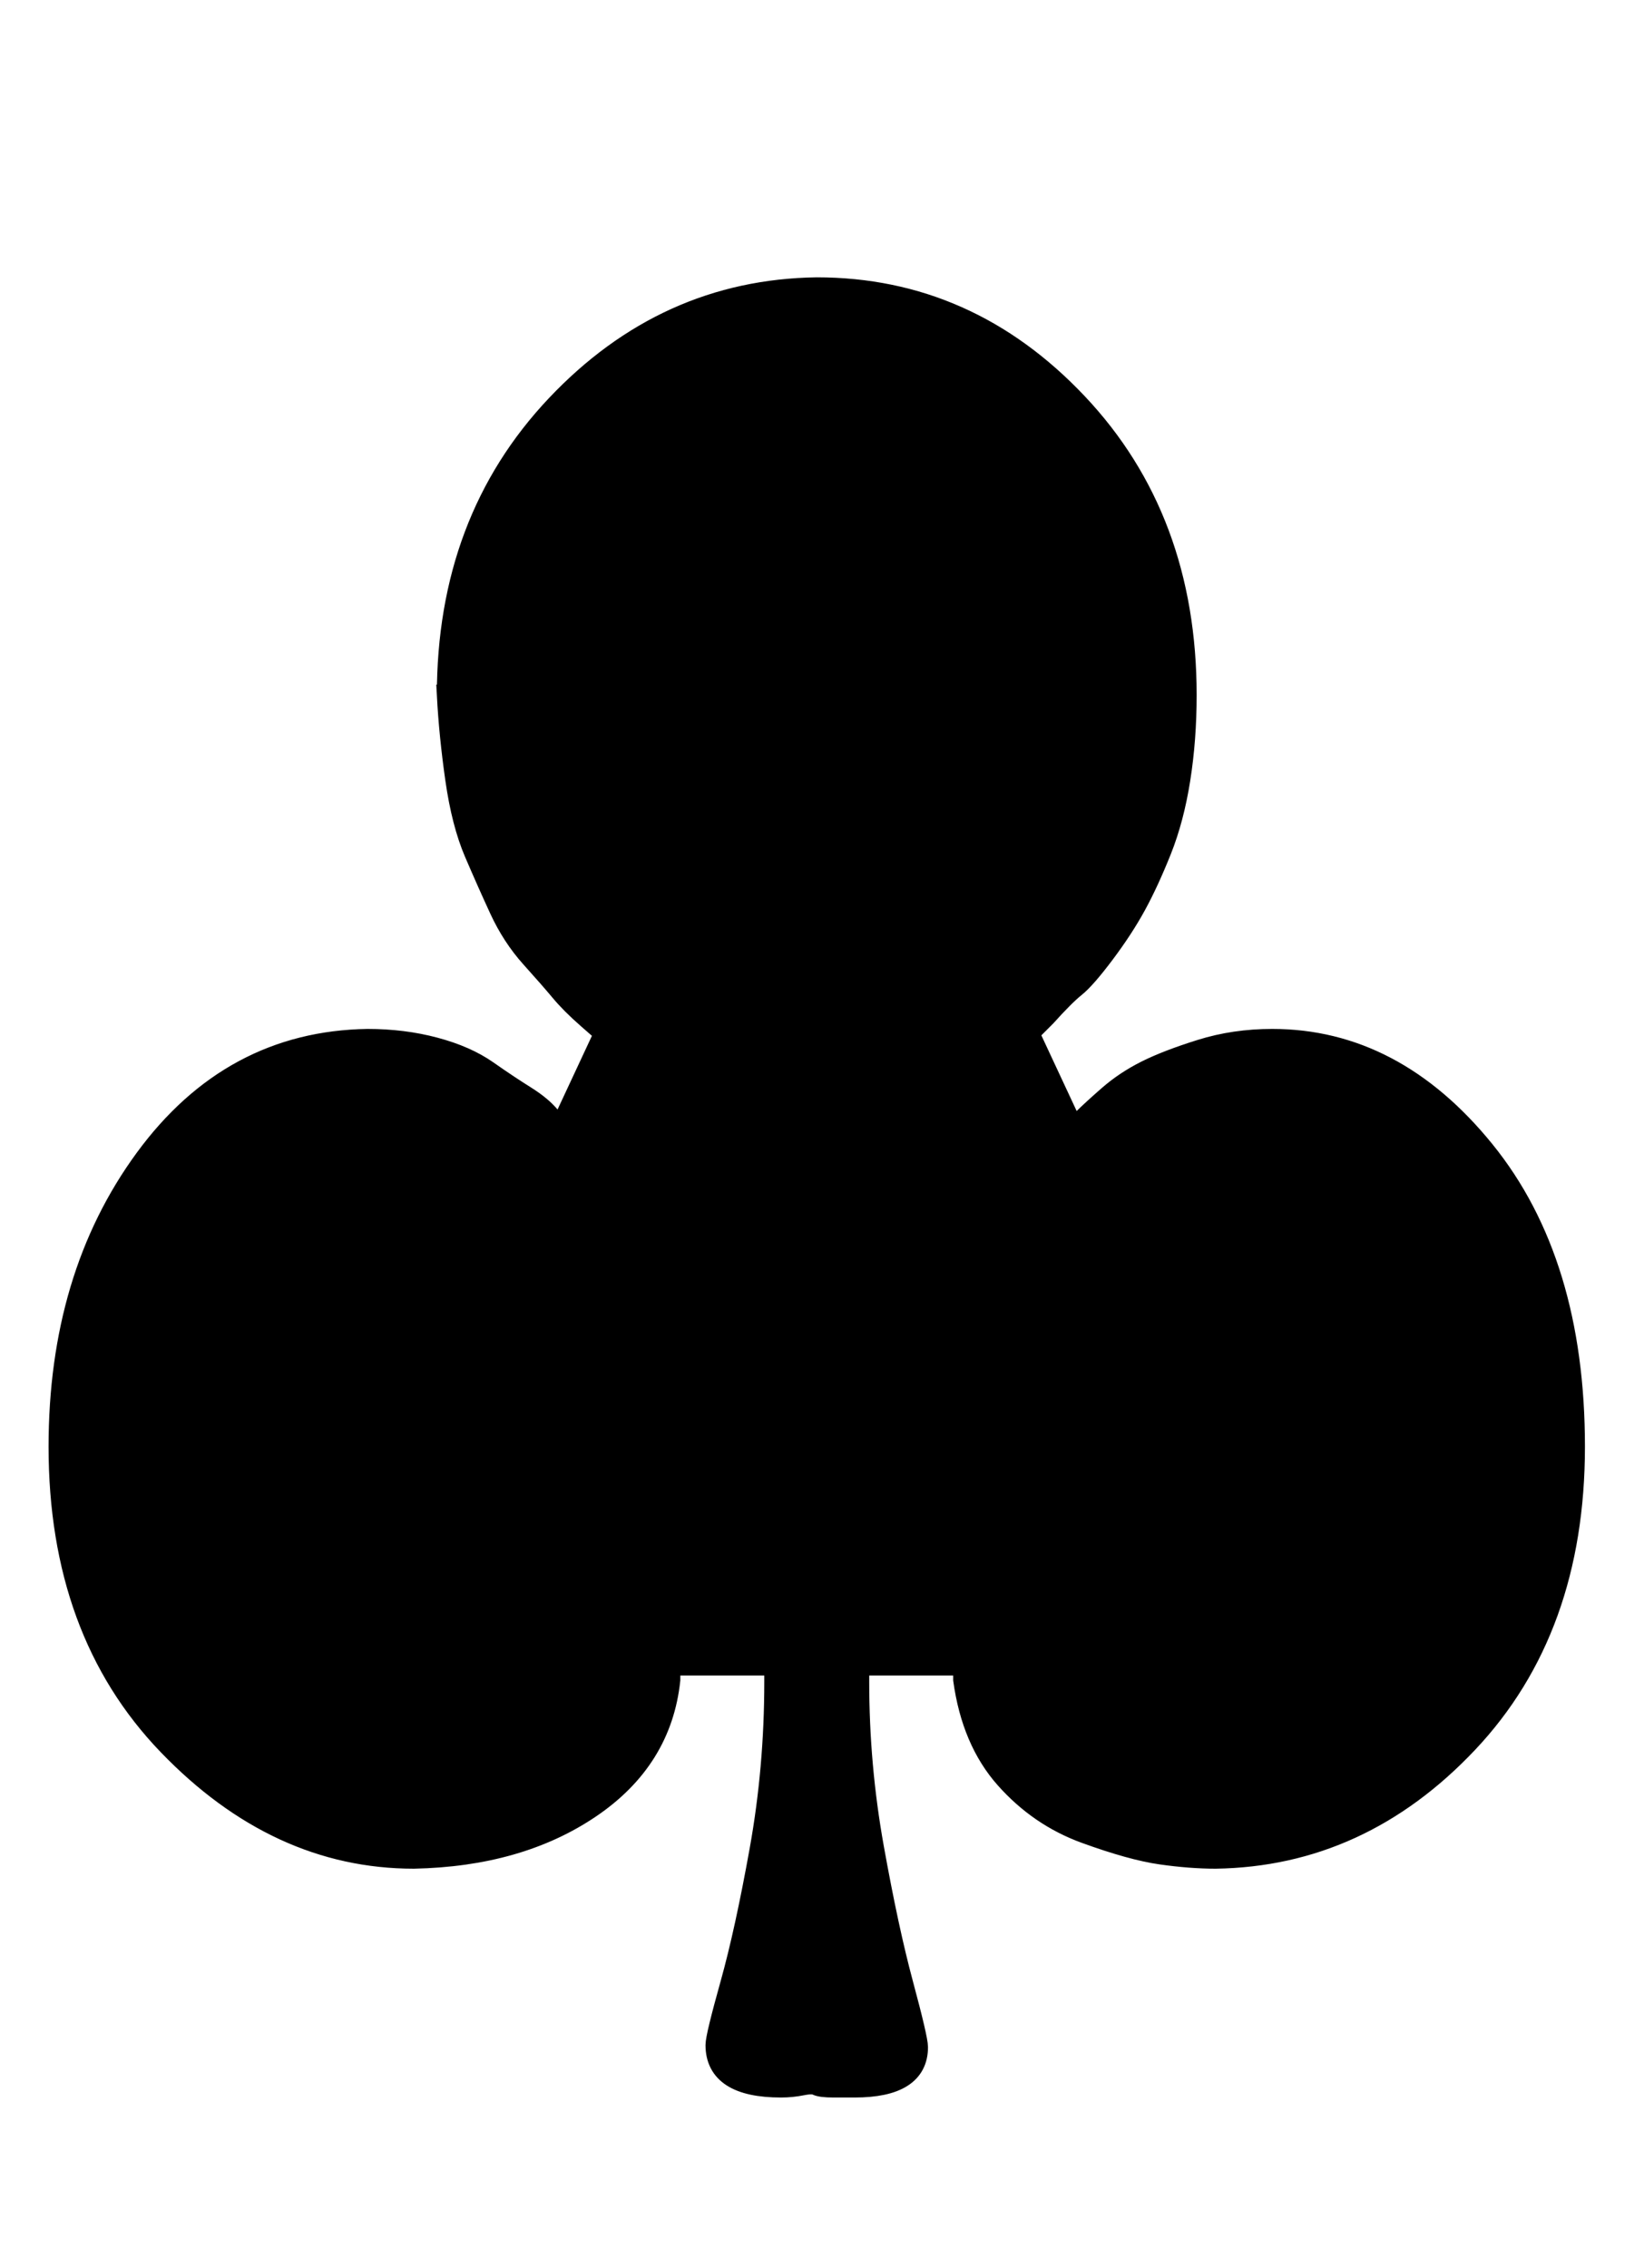 <?xml version="1.0" standalone="no"?>
<svg xmlns:xlink="http://www.w3.org/1999/xlink" style="vertical-align:-.505ex" width="1.819ex" height="2.509ex" viewBox="0 -863.1 783 1080.4" xmlns="http://www.w3.org/2000/svg">
    <title id="MathJax-SVG-1-Title">
        Equation
    </title>
    <desc id="MathJax-SVG-1-Desc">
        normal ♣
    </desc>
    <defs>
        <path stroke-width="10" id="E1-MJMAIN-2663" d="M213 532q0 83 52 138t124 56q72 0 124-55t52-139q0-21-3-40t-9-34-12-26-15-23-14-16-14-14l-8-8 21-45q1 0 5 4t12 11 18 12 26 10 34 5q58 0 101-53t43-141q0-87-51-141T579-22q-12 0-26 2t-36 10-38 26-20 47v7h-50v-8q0-40 7-79t14-65 7-30q0-19-30-19h-10q-6 0-8 1t-7 0-10-1q-31 0-31 20 0 4 7 29t14 64 7 80v8h-50v-7q-4-38-38-61t-84-24q-65 0-117 54T28 174q0 81 41 137t106 57q17 0 32-4t25-11 18-12 12-10 5-5l21 45-8 7q-8 7-13 13t-14 16-15 23-12 27-9 35-4 40z"/>
    </defs>
    <g stroke="currentColor" fill="currentColor" stroke-width="0" transform="matrix(1 0 0 -1 0 0)">
        <use xlink:href="#E1-MJMAIN-2663"/>
    </g>
</svg>

